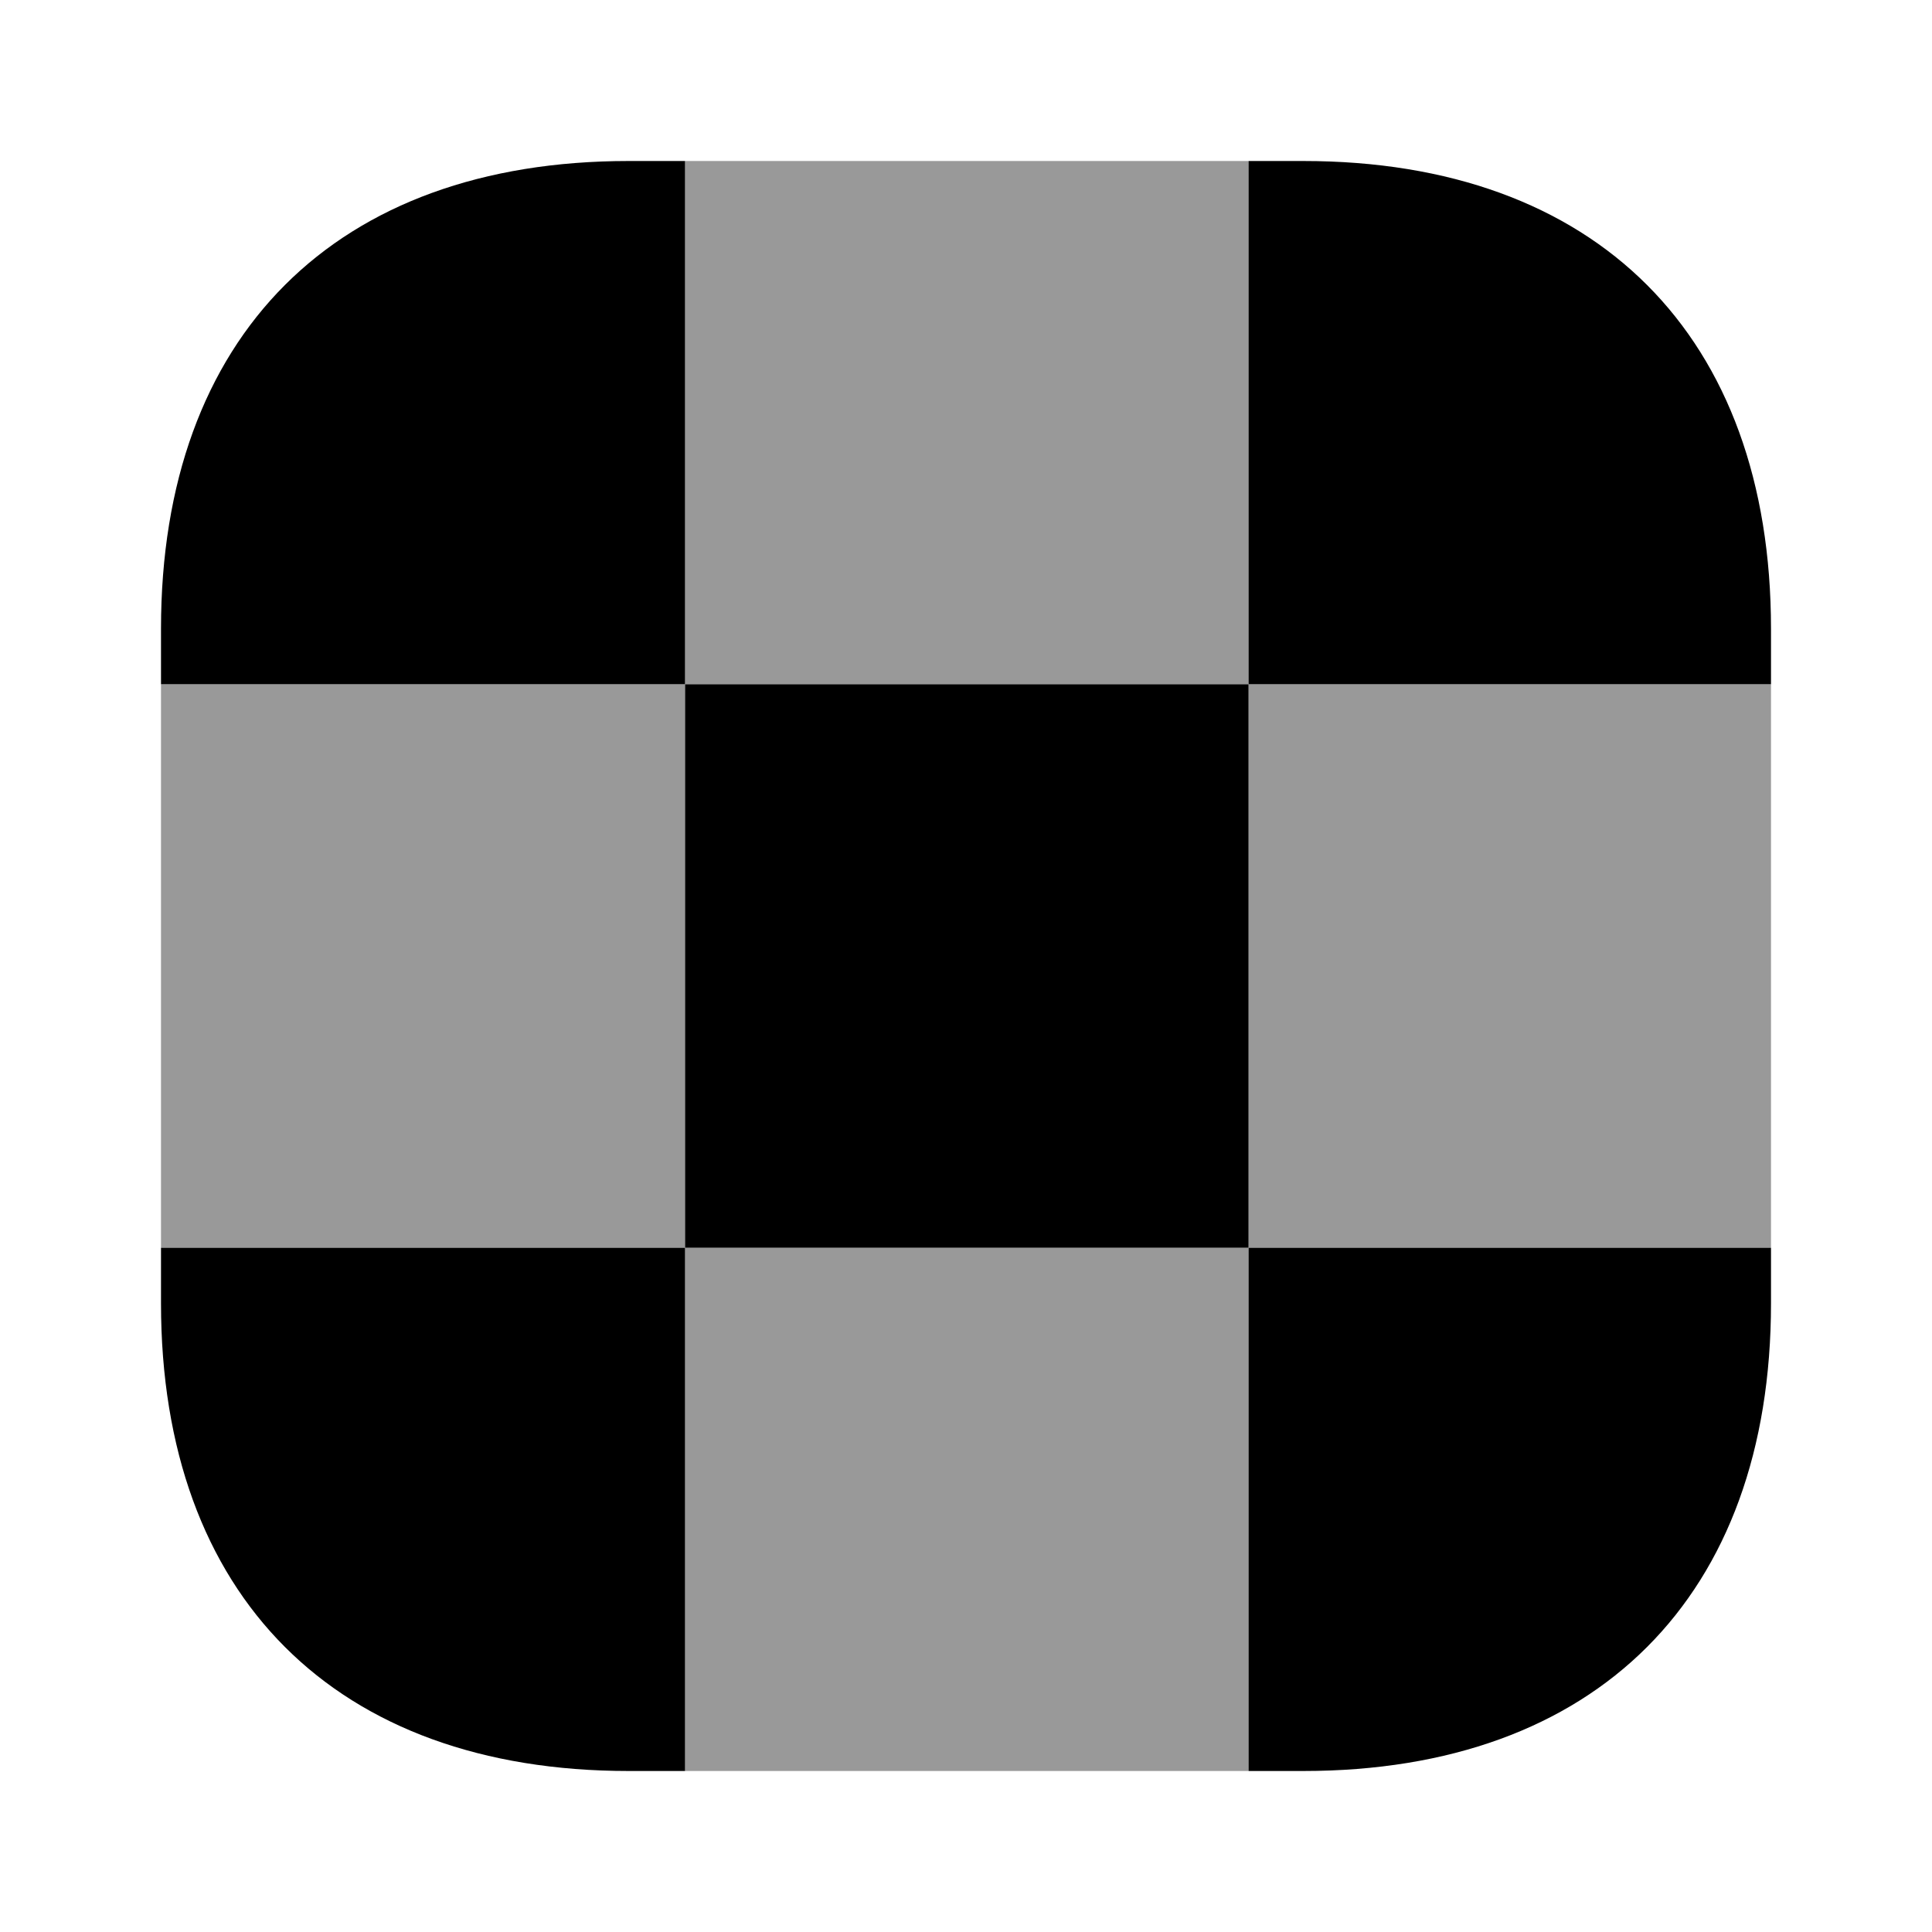 <?xml version="1.0" encoding="UTF-8"?>
<svg width="24" height="24" viewBox="0 0 24 24" xmlns="http://www.w3.org/2000/svg">
 <path d="M8.51 2V8.5H2V7.81C2 4.17 4.17 2 7.81 2H8.51Z"/>
 <path d="m22 7.81v0.69h-6.49v-6.5h0.68c3.64 0 5.81 2.17 5.81 5.81z"/>
 <path d="m22 15.5v0.69c0 3.64-2.17 5.81-5.81 5.81h-0.68v-6.5h6.49z"/>
 <path d="M8.51 15.5V22H7.81C4.17 22 2 19.83 2 16.19V15.5H8.51Z"/>
 <path d="m8.51 8.5h-6.51v7h6.51v-7z" opacity=".4"/>
 <path d="m22 8.5h-6.49v7h6.49v-7z" opacity=".4"/>
 <path d="m15.51 8.5h-7v7h7v-7z"/>
 <path d="m15.51 2h-7v6.5h7v-6.5z" opacity=".4"/>
 <path d="m15.51 15.5h-7v6.5h7v-6.5z" opacity=".4"/>
</svg>
